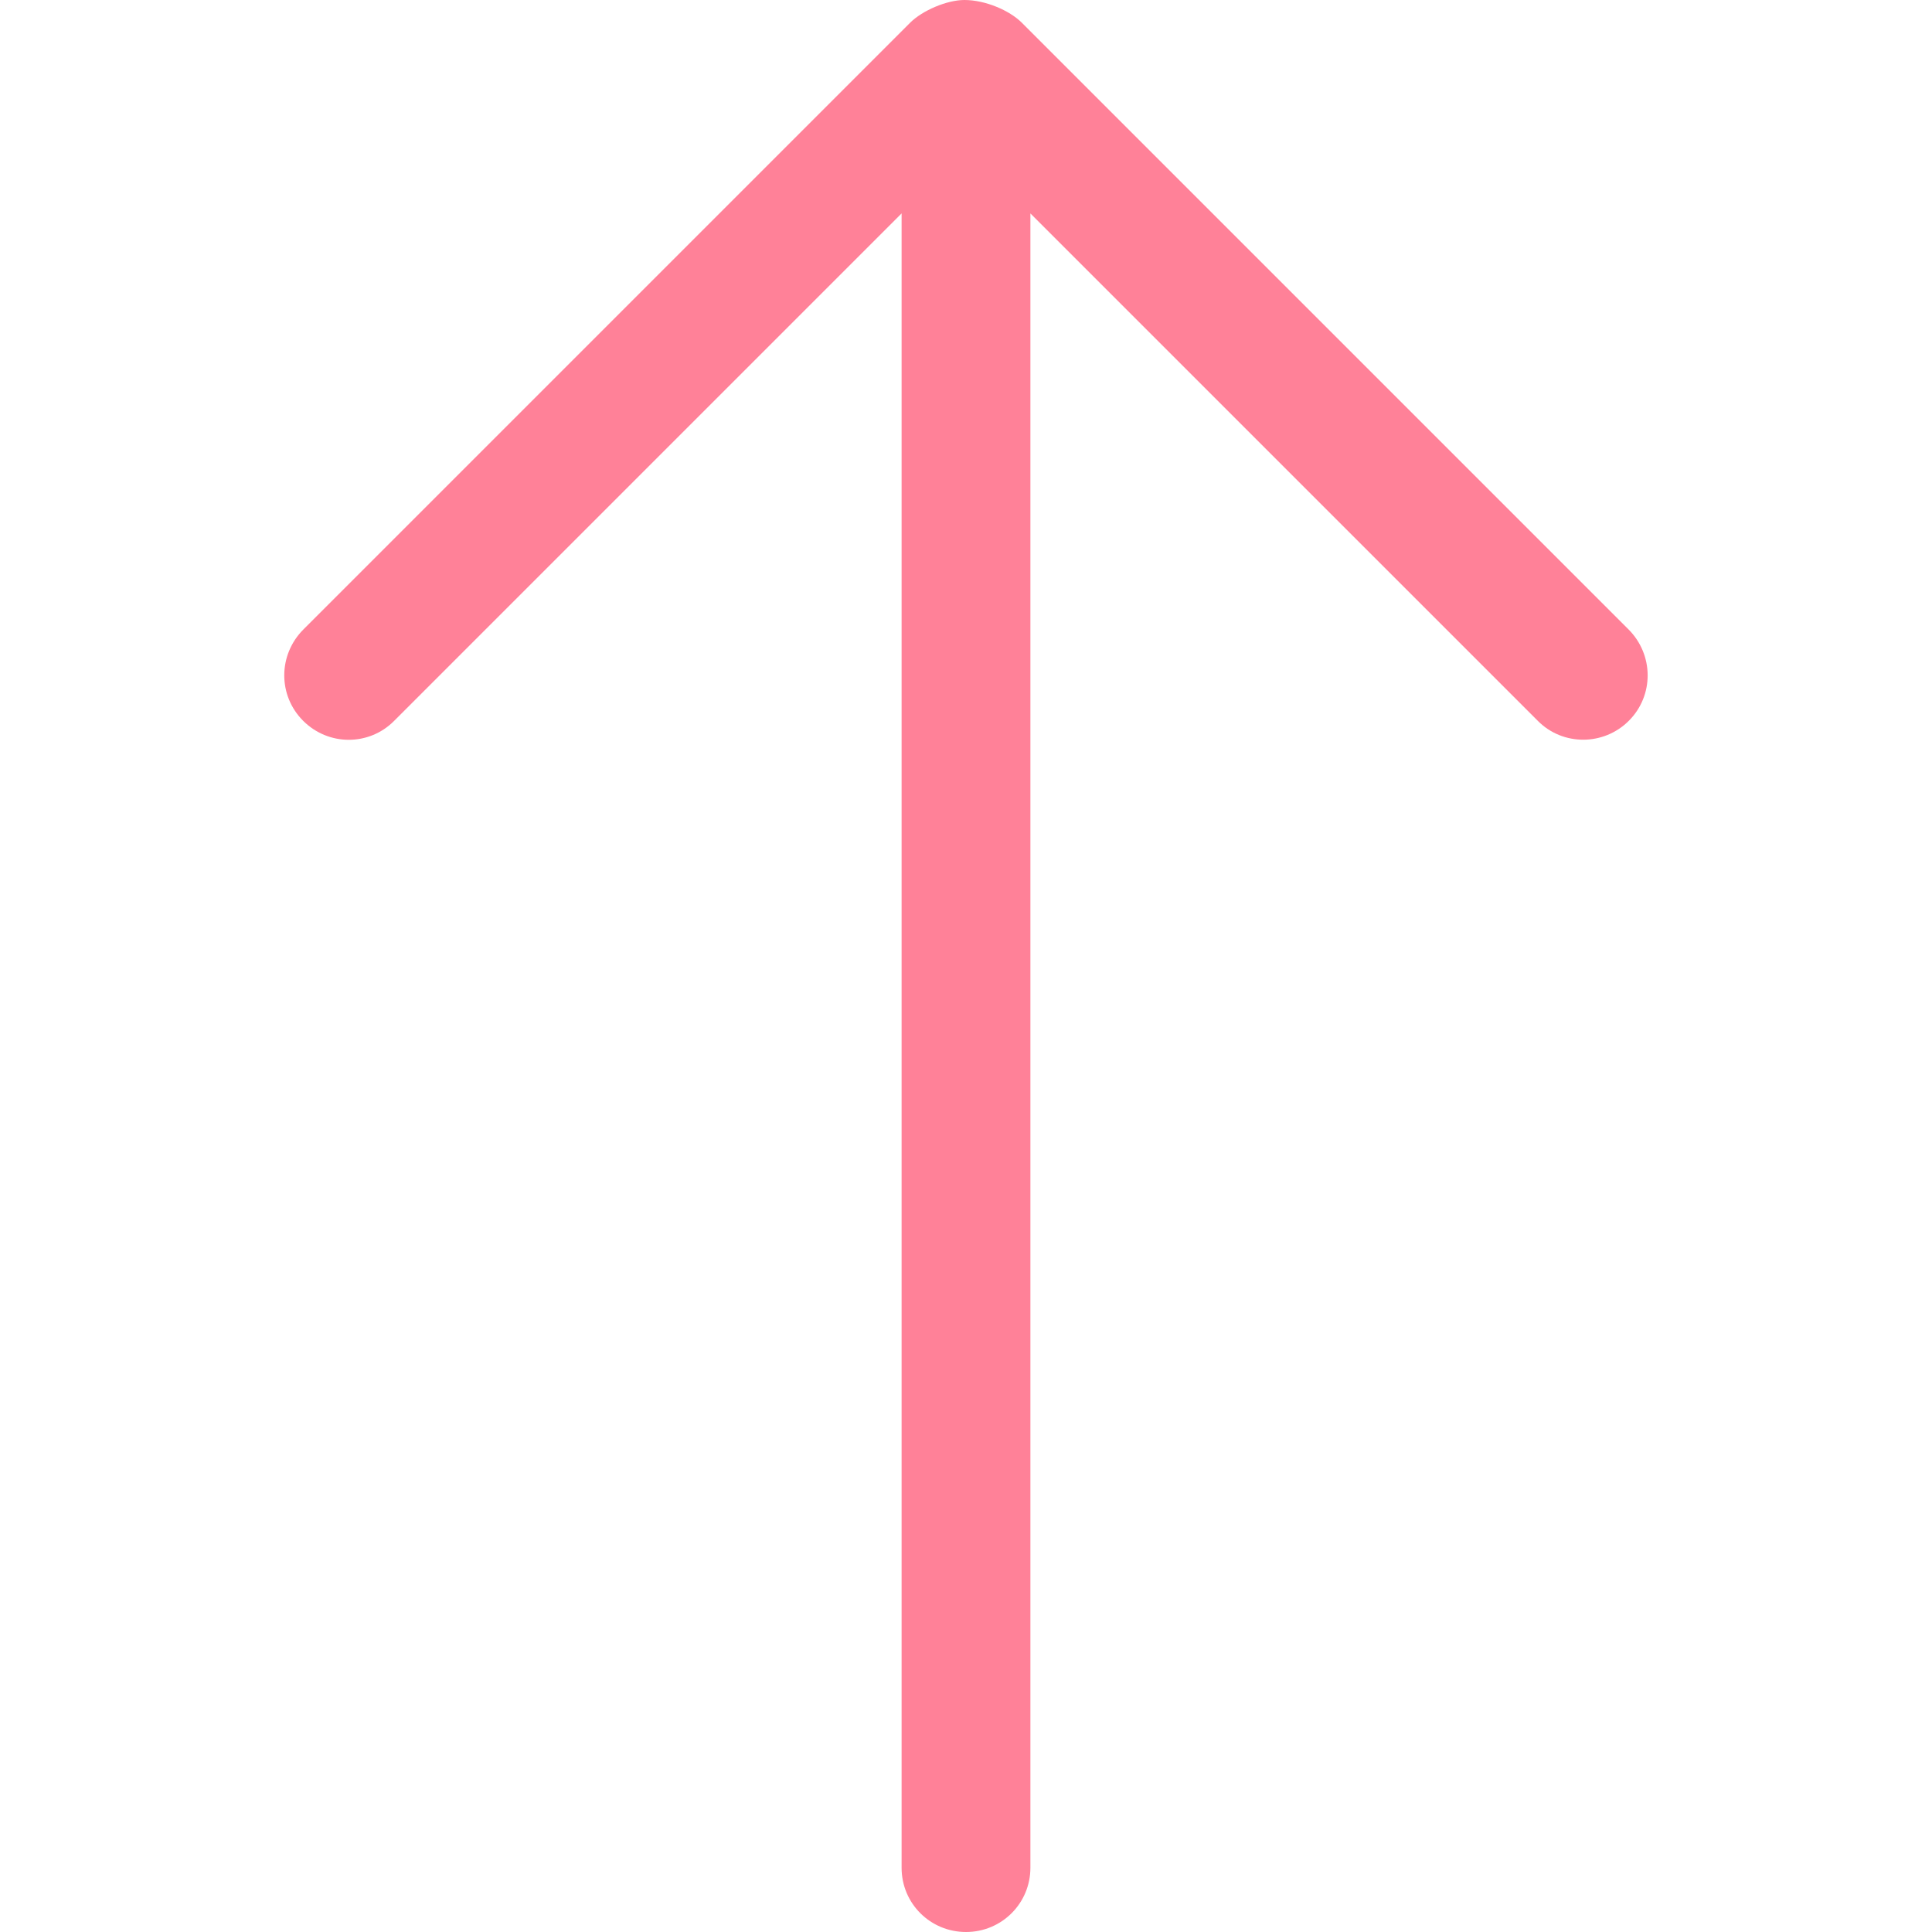 <?xml version="1.0" standalone="no"?><!DOCTYPE svg PUBLIC "-//W3C//DTD SVG 1.1//EN" "http://www.w3.org/Graphics/SVG/1.1/DTD/svg11.dtd"><svg t="1636628874169" class="icon" viewBox="0 0 1024 1024" version="1.1" xmlns="http://www.w3.org/2000/svg" p-id="7773" xmlns:xlink="http://www.w3.org/1999/xlink" width="16" height="16"><defs><style type="text/css"></style></defs><path d="M546.133 989.955C546.133 1008.758 530.983 1024 512 1024L512 1024C493.149 1024 477.867 1008.95 477.867 989.954L477.867 113.108 208.788 382.187C195.542 395.432 174.092 395.456 160.669 382.034L160.669 382.034C147.339 368.704 147.262 347.169 160.851 333.58L482.355 12.076C488.904 5.527 501.925 0 511.169 0 522.104 0 534.959 5.407 541.628 12.076L863.132 333.58C876.562 347.01 876.737 368.611 863.314 382.034L863.314 382.034C849.984 395.363 828.401 395.392 815.197 382.188L546.133 113.125 546.133 989.955Z" p-id="7774" fill="#ff8198"></path></svg>